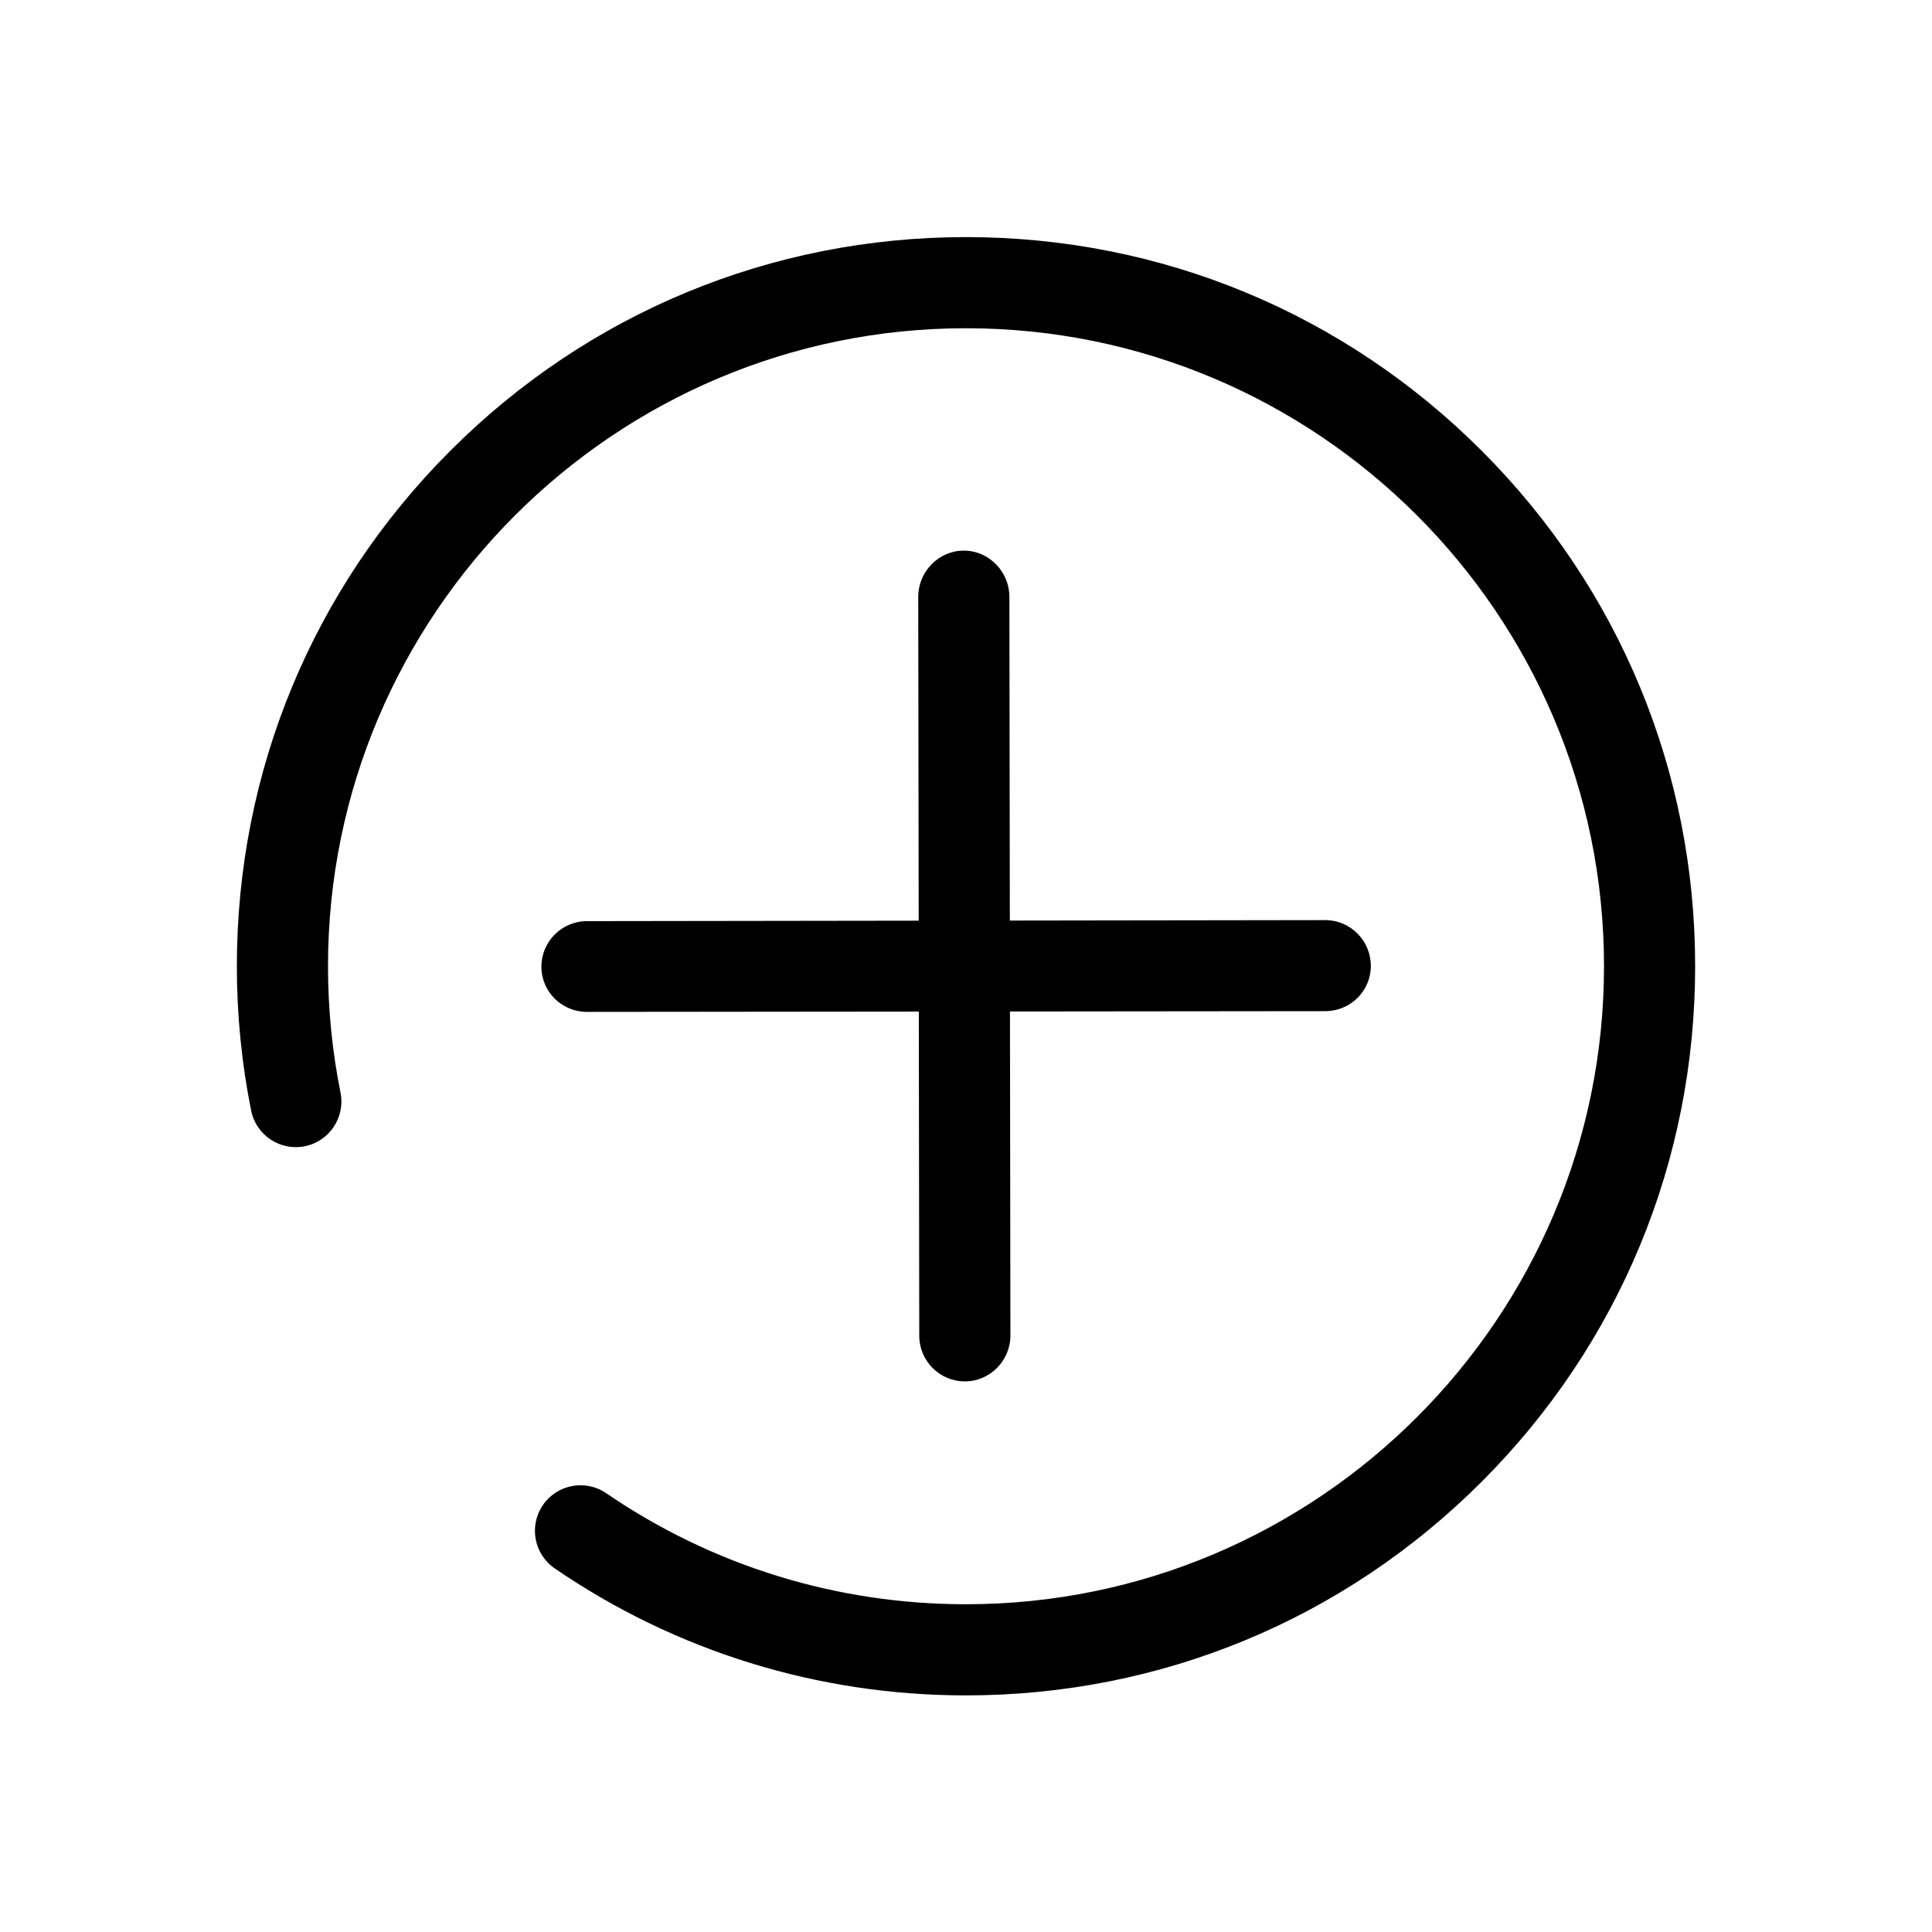 <svg xmlns="http://www.w3.org/2000/svg" width="200" height="200" class="icon" viewBox="0 0 1024 1024"><path d="M785.271 238.86C712.278 165.866 615.228 125.668 512 125.668S311.722 165.866 238.729 238.86c-72.993 72.993-113.193 170.043-113.193 273.27 0 25.733 2.547 51.462 7.571 76.48 2.625 13.079 15.353 21.548 28.437 18.926 13.079-2.627 21.552-15.36 18.926-28.437-4.397-21.893-6.626-44.425-6.626-66.968 0-186.46 151.696-338.156 338.156-338.156s338.157 151.696 338.157 338.156S698.46 850.287 512 850.287c-68.471 0-134.409-20.35-190.684-58.849-11.01-7.533-26.04-4.71-33.573 6.296-7.533 11.012-4.713 26.043 6.297 33.575 64.343 44.019 139.714 67.286 217.96 67.286 103.228 0 200.278-40.2 273.271-113.193 72.992-72.994 113.193-170.043 113.193-273.271 0-103.227-40.2-200.278-113.193-273.271M286.964 512.407c.02 13.329 10.83 23.913 24.154 23.913h.033l175.842-.173.239 171.867c.02 13.33 10.829 24.145 24.154 24.145h.033c13.34 0 24.14-11.04 24.121-24.38l-.239-171.68 167.145-.166c13.34-.019 24.14-10.693 24.122-24.033-.018-13.327-10.83-24.22-24.153-24.22h-.033l-167.145.232-.24-171.618c-.02-13.328-10.83-24.453-24.153-24.453h-.034c-13.34 0-24.139 11.194-24.12 24.534l.237 171.605-175.84.243c-13.341.018-24.14 10.844-24.123 24.184"/></svg>